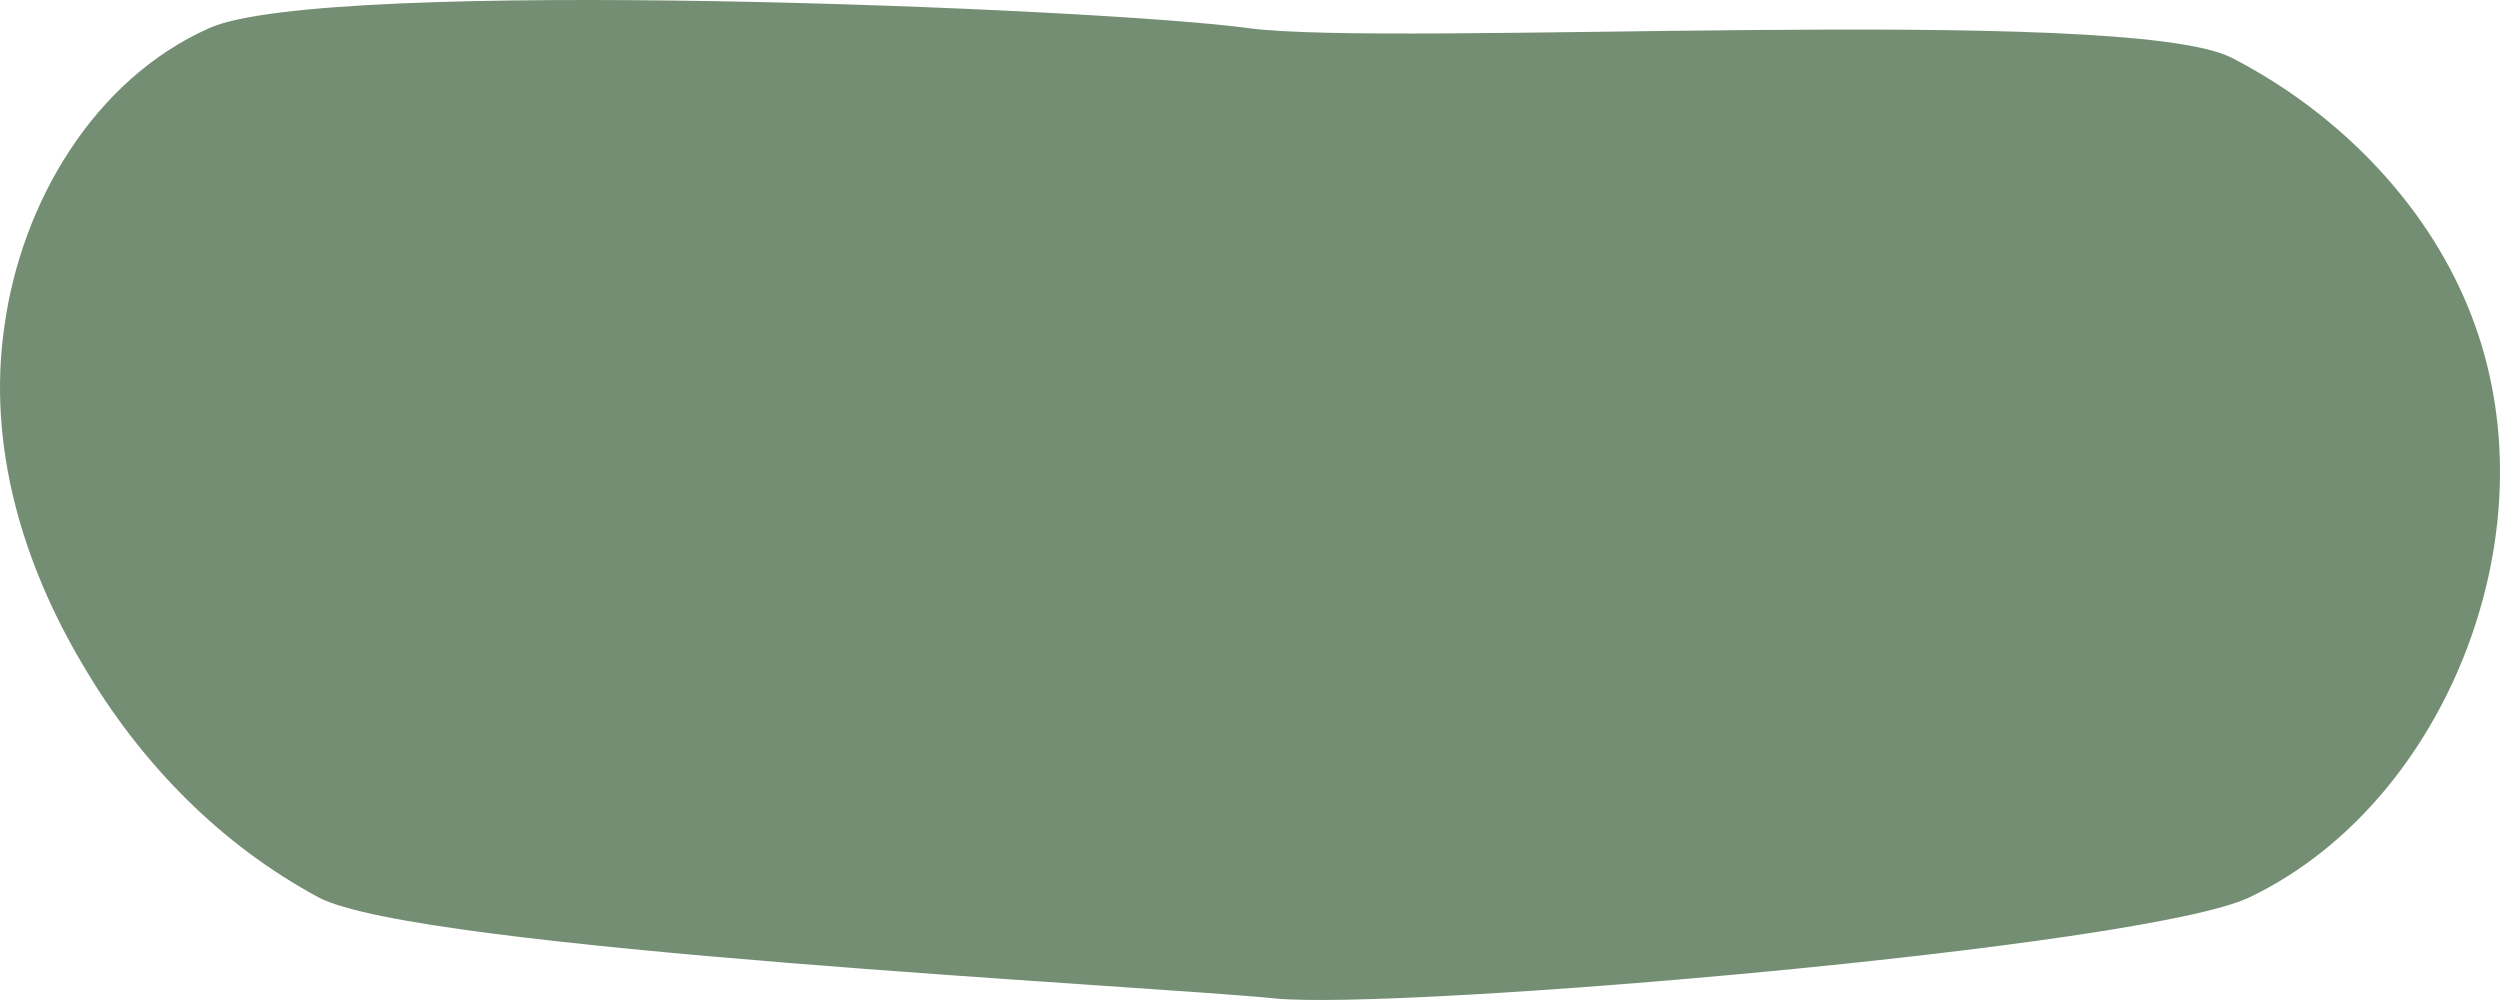 <svg width="270" height="108" viewBox="0 0 270 108" fill="none" xmlns="http://www.w3.org/2000/svg">
<path d="M240.999 6.226C252.497 12.136 261.87 21.821 266.508 33.065C271.147 44.227 271.05 56.949 266.895 68.767C262.74 80.586 254.43 91.42 242.931 96.919C231.432 102.336 151.336 109.149 137.711 107.835C124.087 106.44 45.037 102.583 34.408 96.919C23.876 91.256 15.179 82.474 8.898 71.722C2.521 60.971 -1.441 48.167 0.492 35.117C2.328 21.985 10.058 8.607 22.62 3.026C35.181 -2.555 119.159 0.892 134.716 3.026C150.273 5.16 229.403 0.399 240.999 6.226Z" fill="#748e74"/>
</svg>
